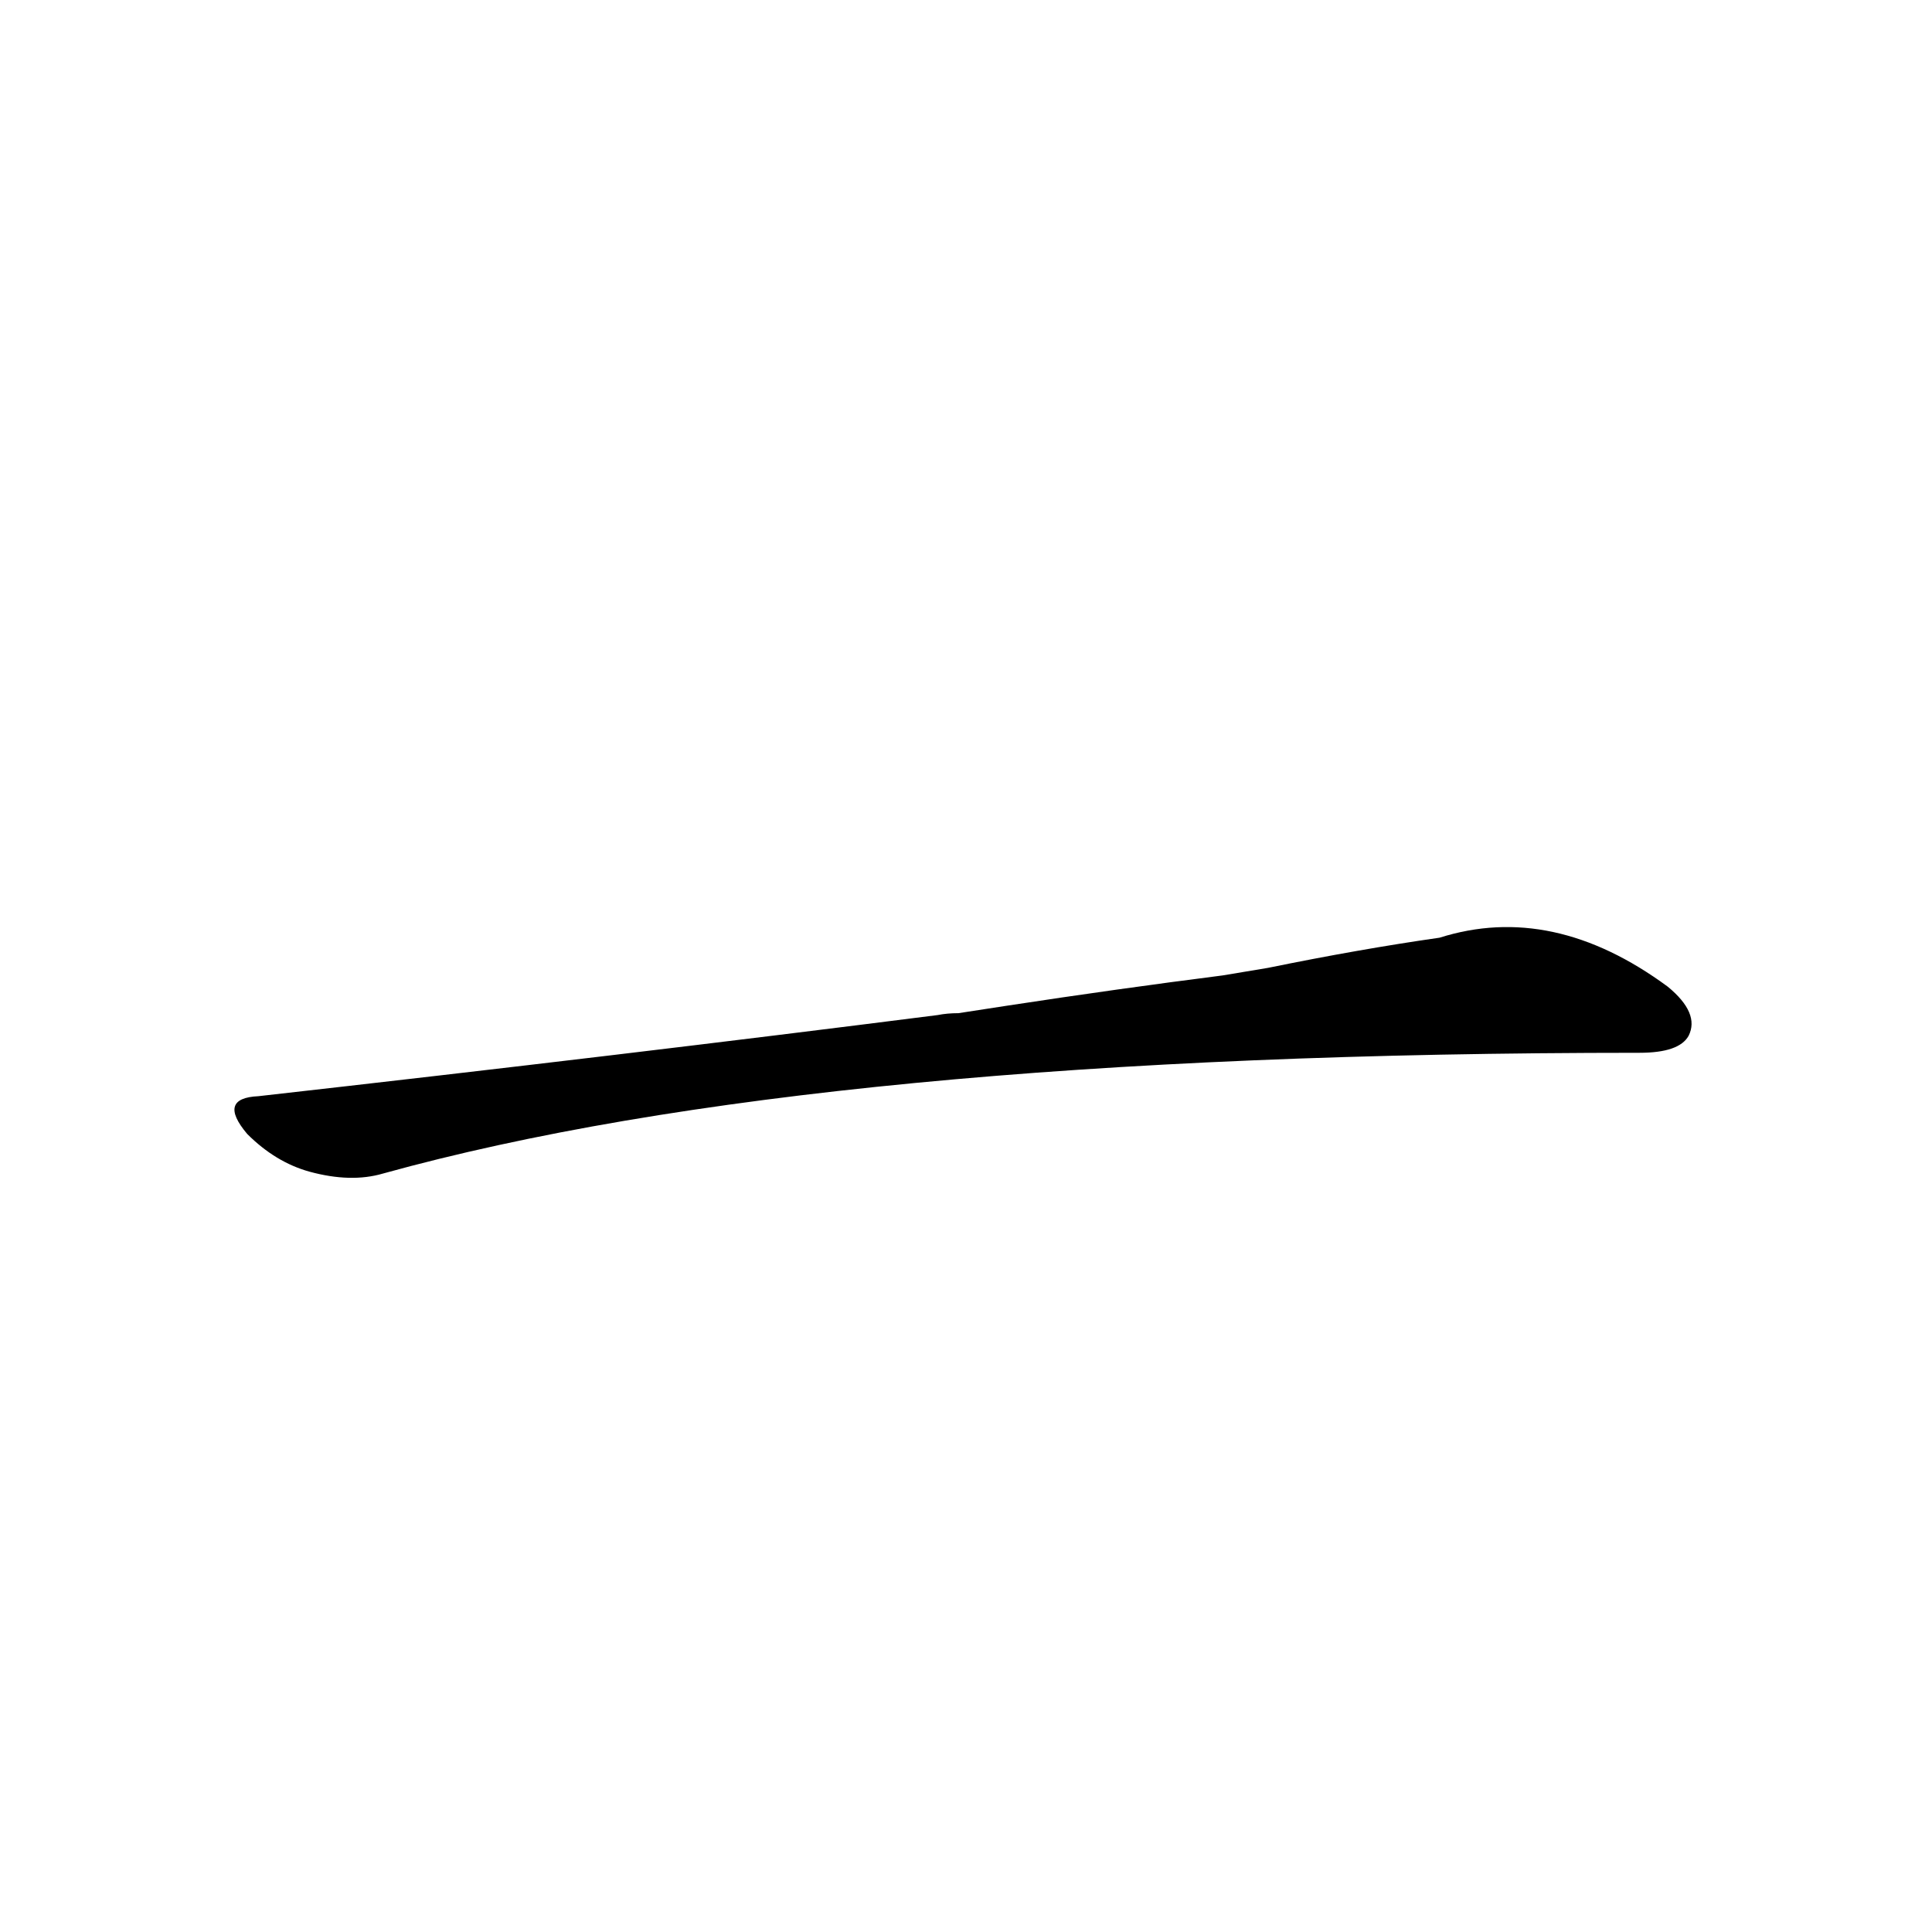 <?xml version='1.0' encoding='utf-8'?>
<svg xmlns="http://www.w3.org/2000/svg" version="1.1" viewBox="0 0 1024 1024"><g transform="scale(1, -1) translate(0, -900)"><path d="M 508 363 Q 502 363 497 362 Q 332 341 137 319 Q 115 318 131 299 Q 146 284 164 279 Q 186 273 203 278 Q 434 342 869 342 Q 890 342 895 351 Q 901 363 884 377 Q 823 422 763 403 Q 721 397 672 387 L 648 383 Q 593 376 534 367 L 508 363 Z" fill="black" /></g></svg>
